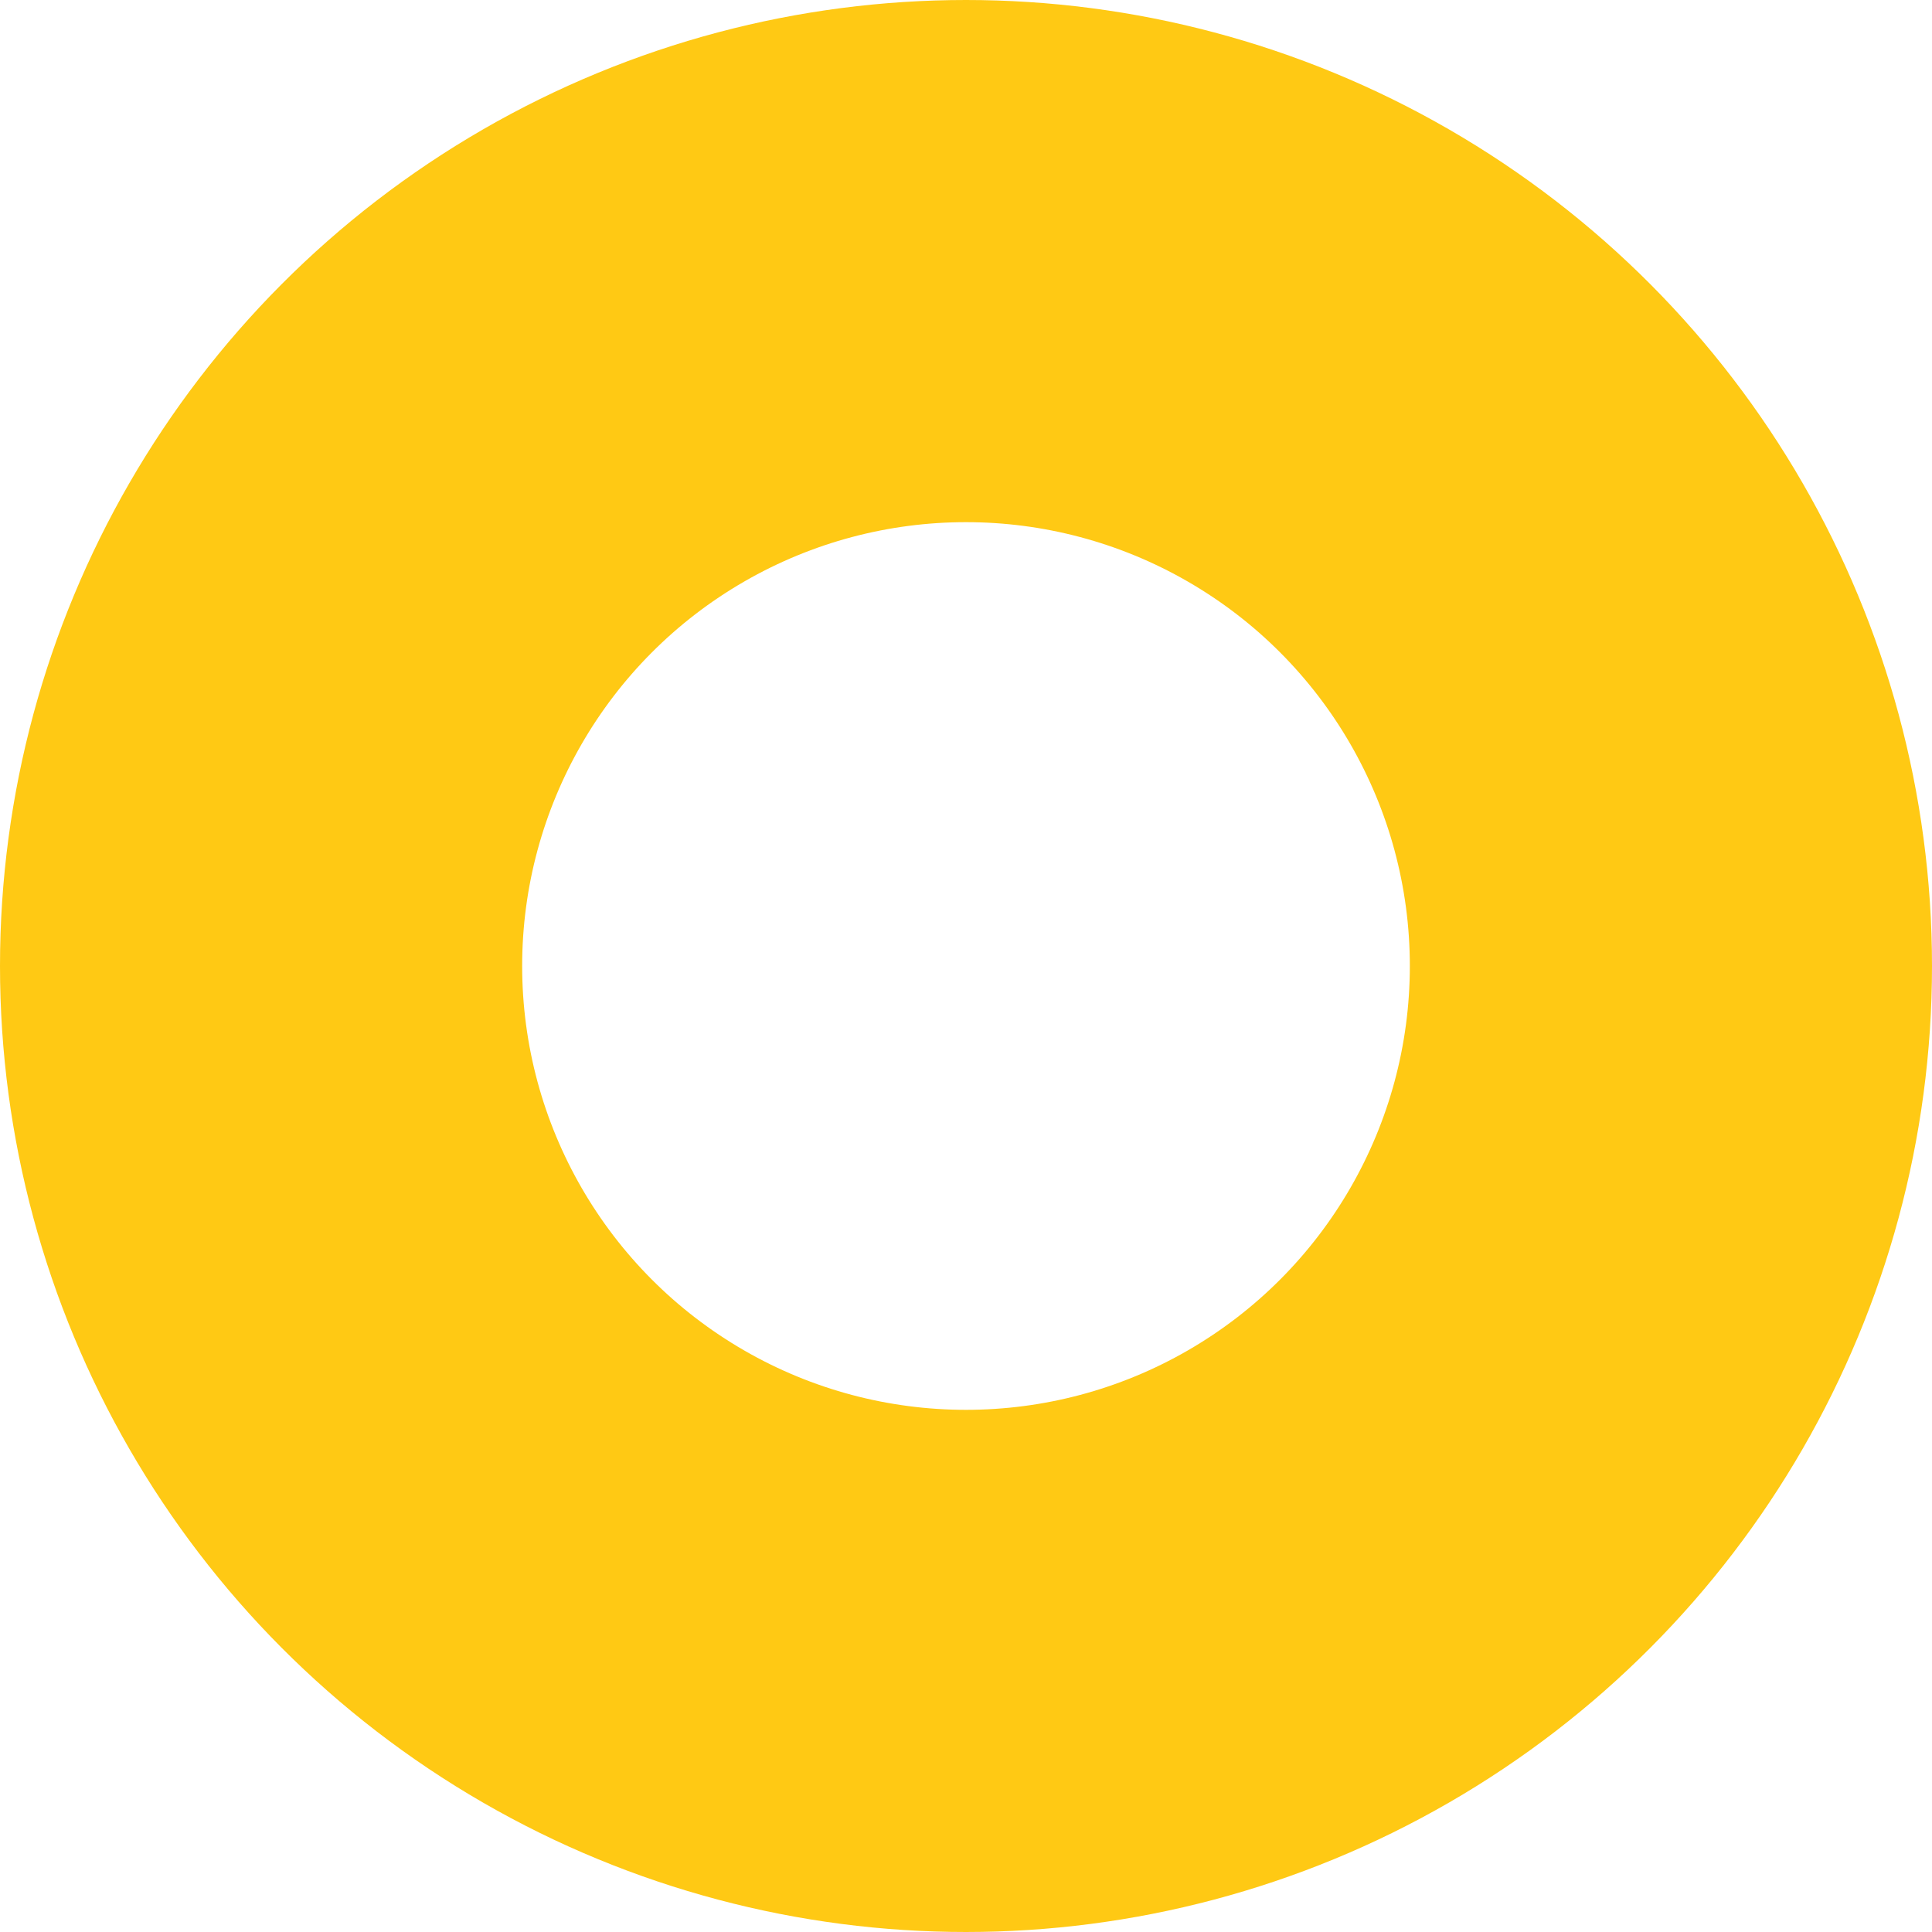 <svg xmlns="http://www.w3.org/2000/svg" width="37" height="37" viewBox="0 0 37 37"><g fill="none" stroke="#ffc914" stroke-width="10"><circle cx="18.5" cy="18.5" r="18.5" stroke="none"/><circle cx="18.5" cy="18.5" r="13.5" fill="none"/></g></svg>
